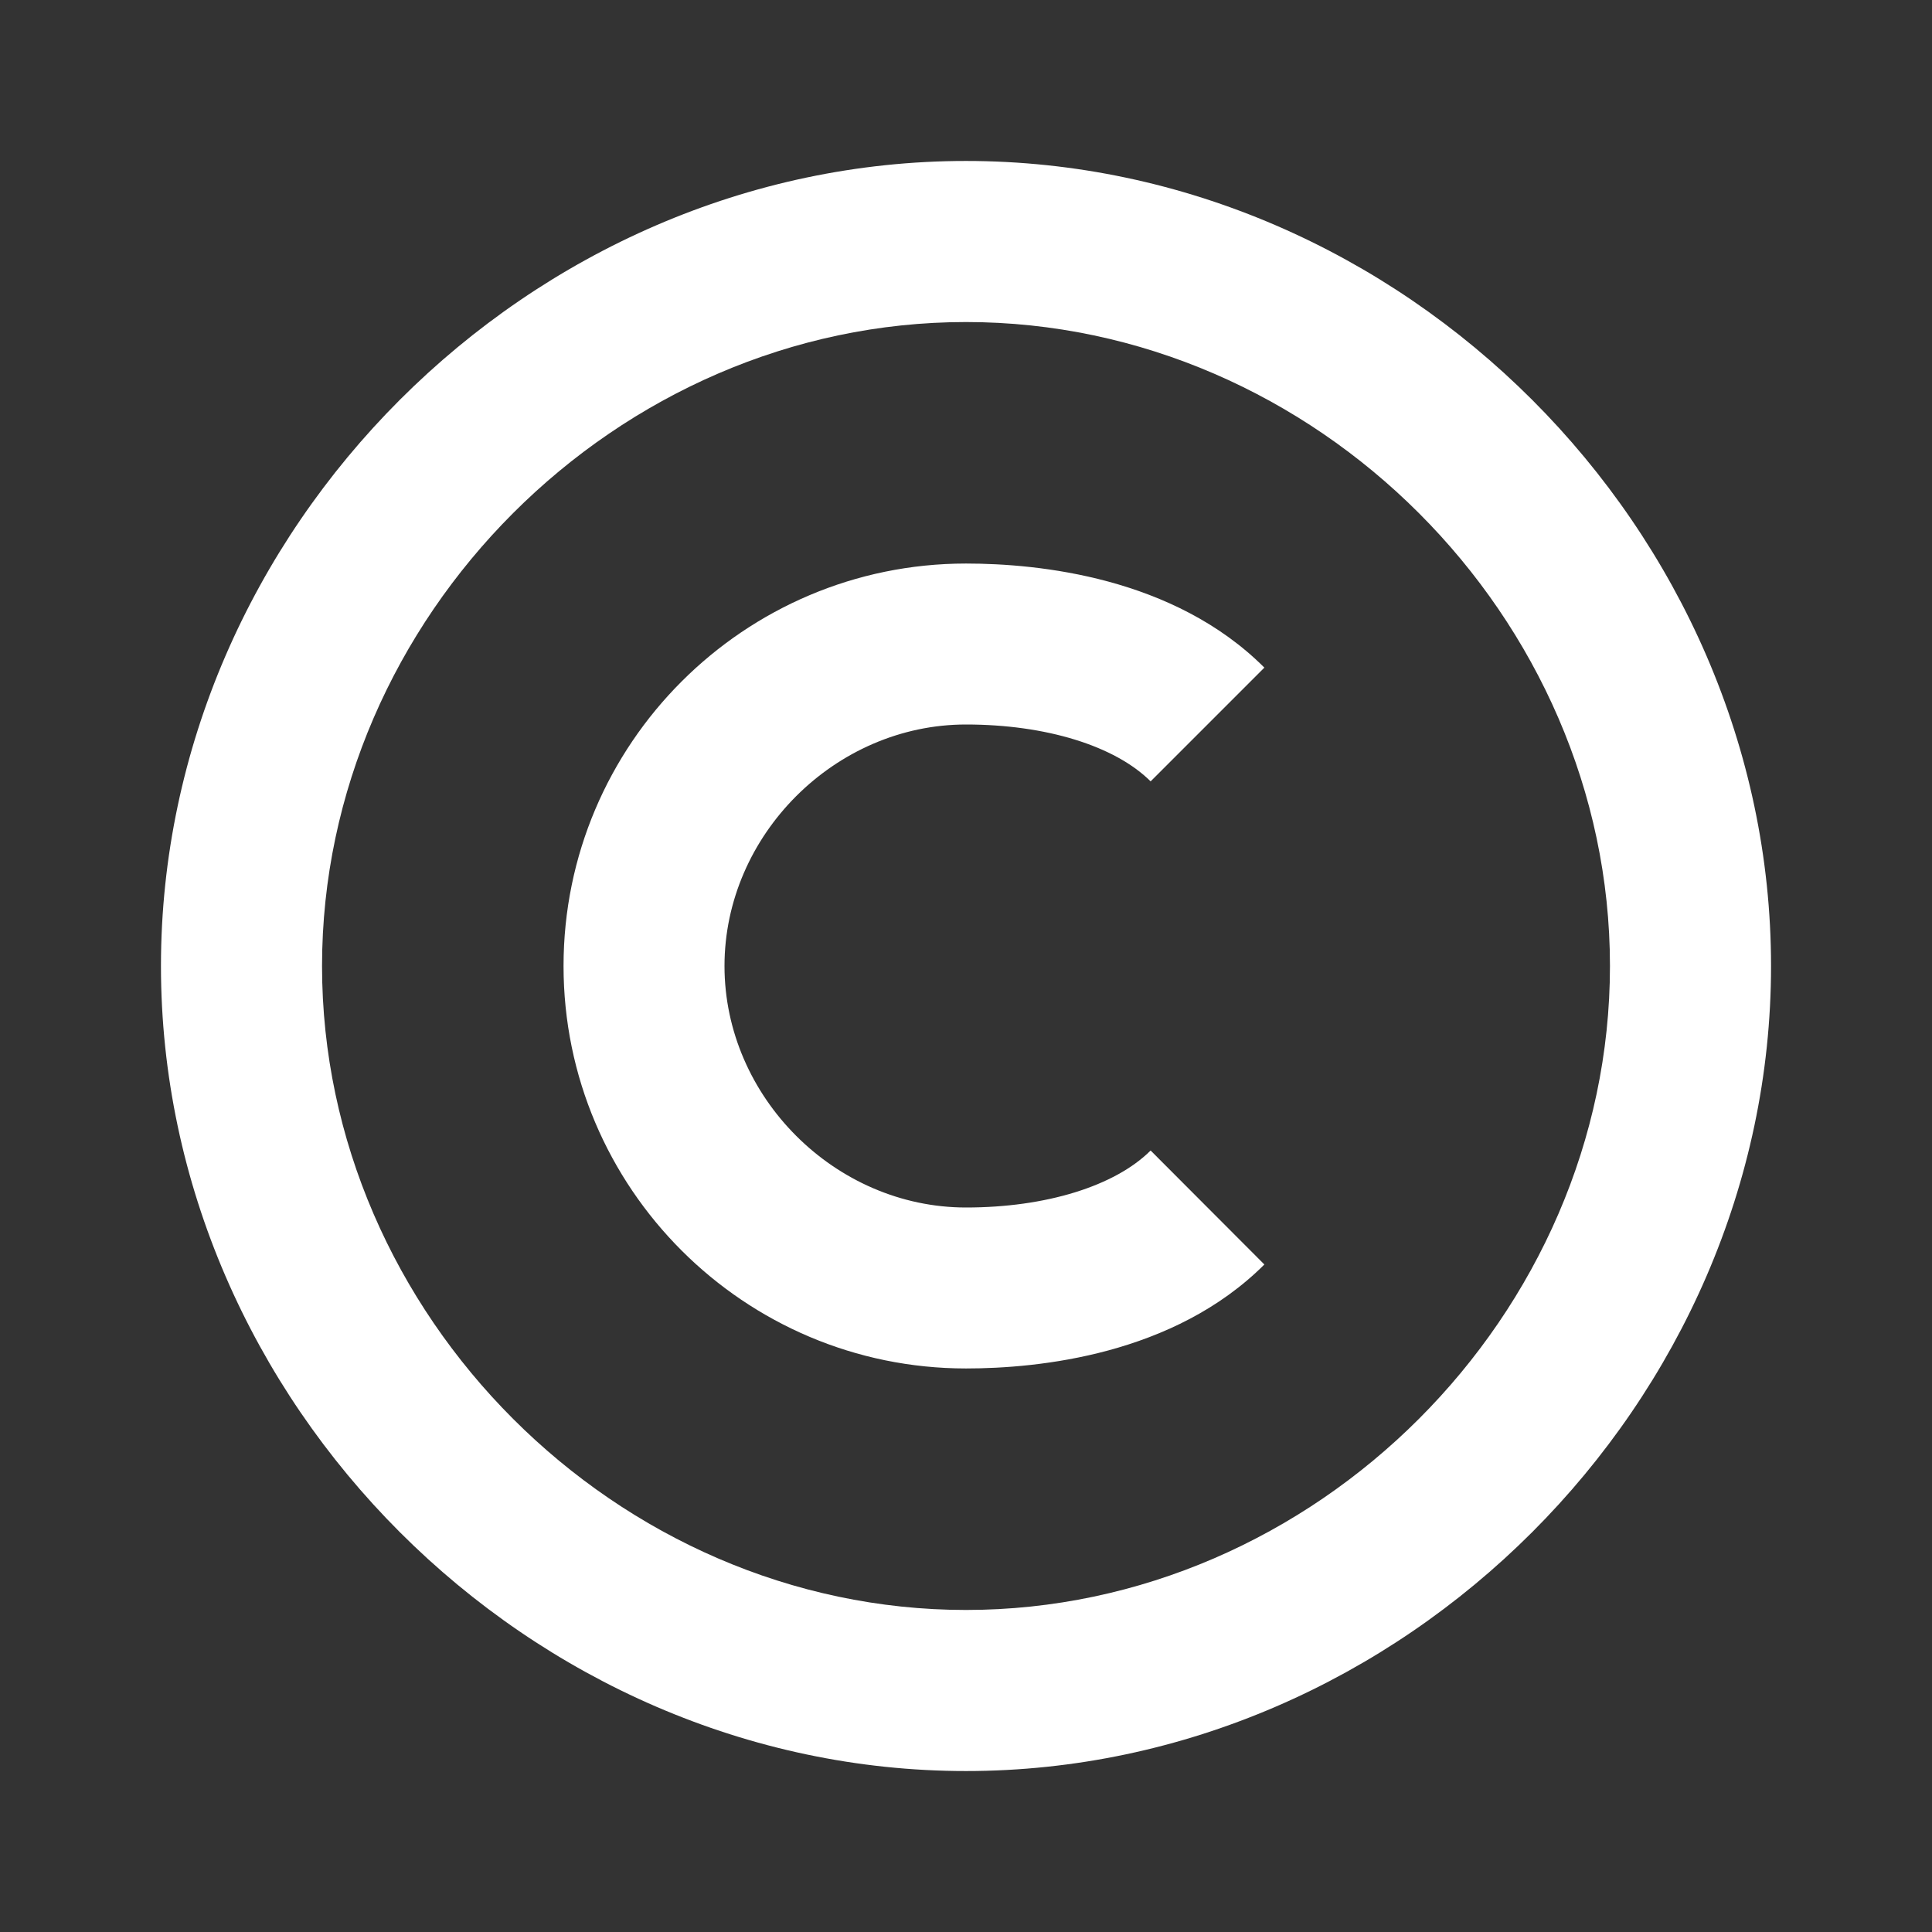 <svg width="16" height="16" viewBox="0 0 16 16" fill="none" xmlns="http://www.w3.org/2000/svg">
<rect x="0" y="0" width="16" height="16" fill="#333333" stroke="none"/>
<path d="M8 14.667C11.614 14.667 14.667 11.614 14.667 8C14.667 4.386 11.614 1.333 8 1.333C4.386 1.333 1.333 4.386 1.333 8C1.333 11.614 4.386 14.667 8 14.667ZM8 2.667C10.891 2.667 13.333 5.109 13.333 8C13.333 10.891 10.891 13.333 8 13.333C5.109 13.333 2.667 10.891 2.667 8C2.667 5.109 5.109 2.667 8 2.667Z" fill="white"/>
<path d="M8 11.333C8.601 11.333 9.721 11.221 10.471 10.472L9.529 9.528C9.233 9.823 8.661 10 8 10C6.916 10 6 9.084 6 8C6 6.916 6.916 6 8 6C8.662 6 9.234 6.177 9.529 6.471L10.471 5.529C9.721 4.779 8.601 4.667 8 4.667C6.162 4.667 4.667 6.162 4.667 8C4.667 9.838 6.162 11.333 8 11.333Z" fill="white"/>
</svg>

